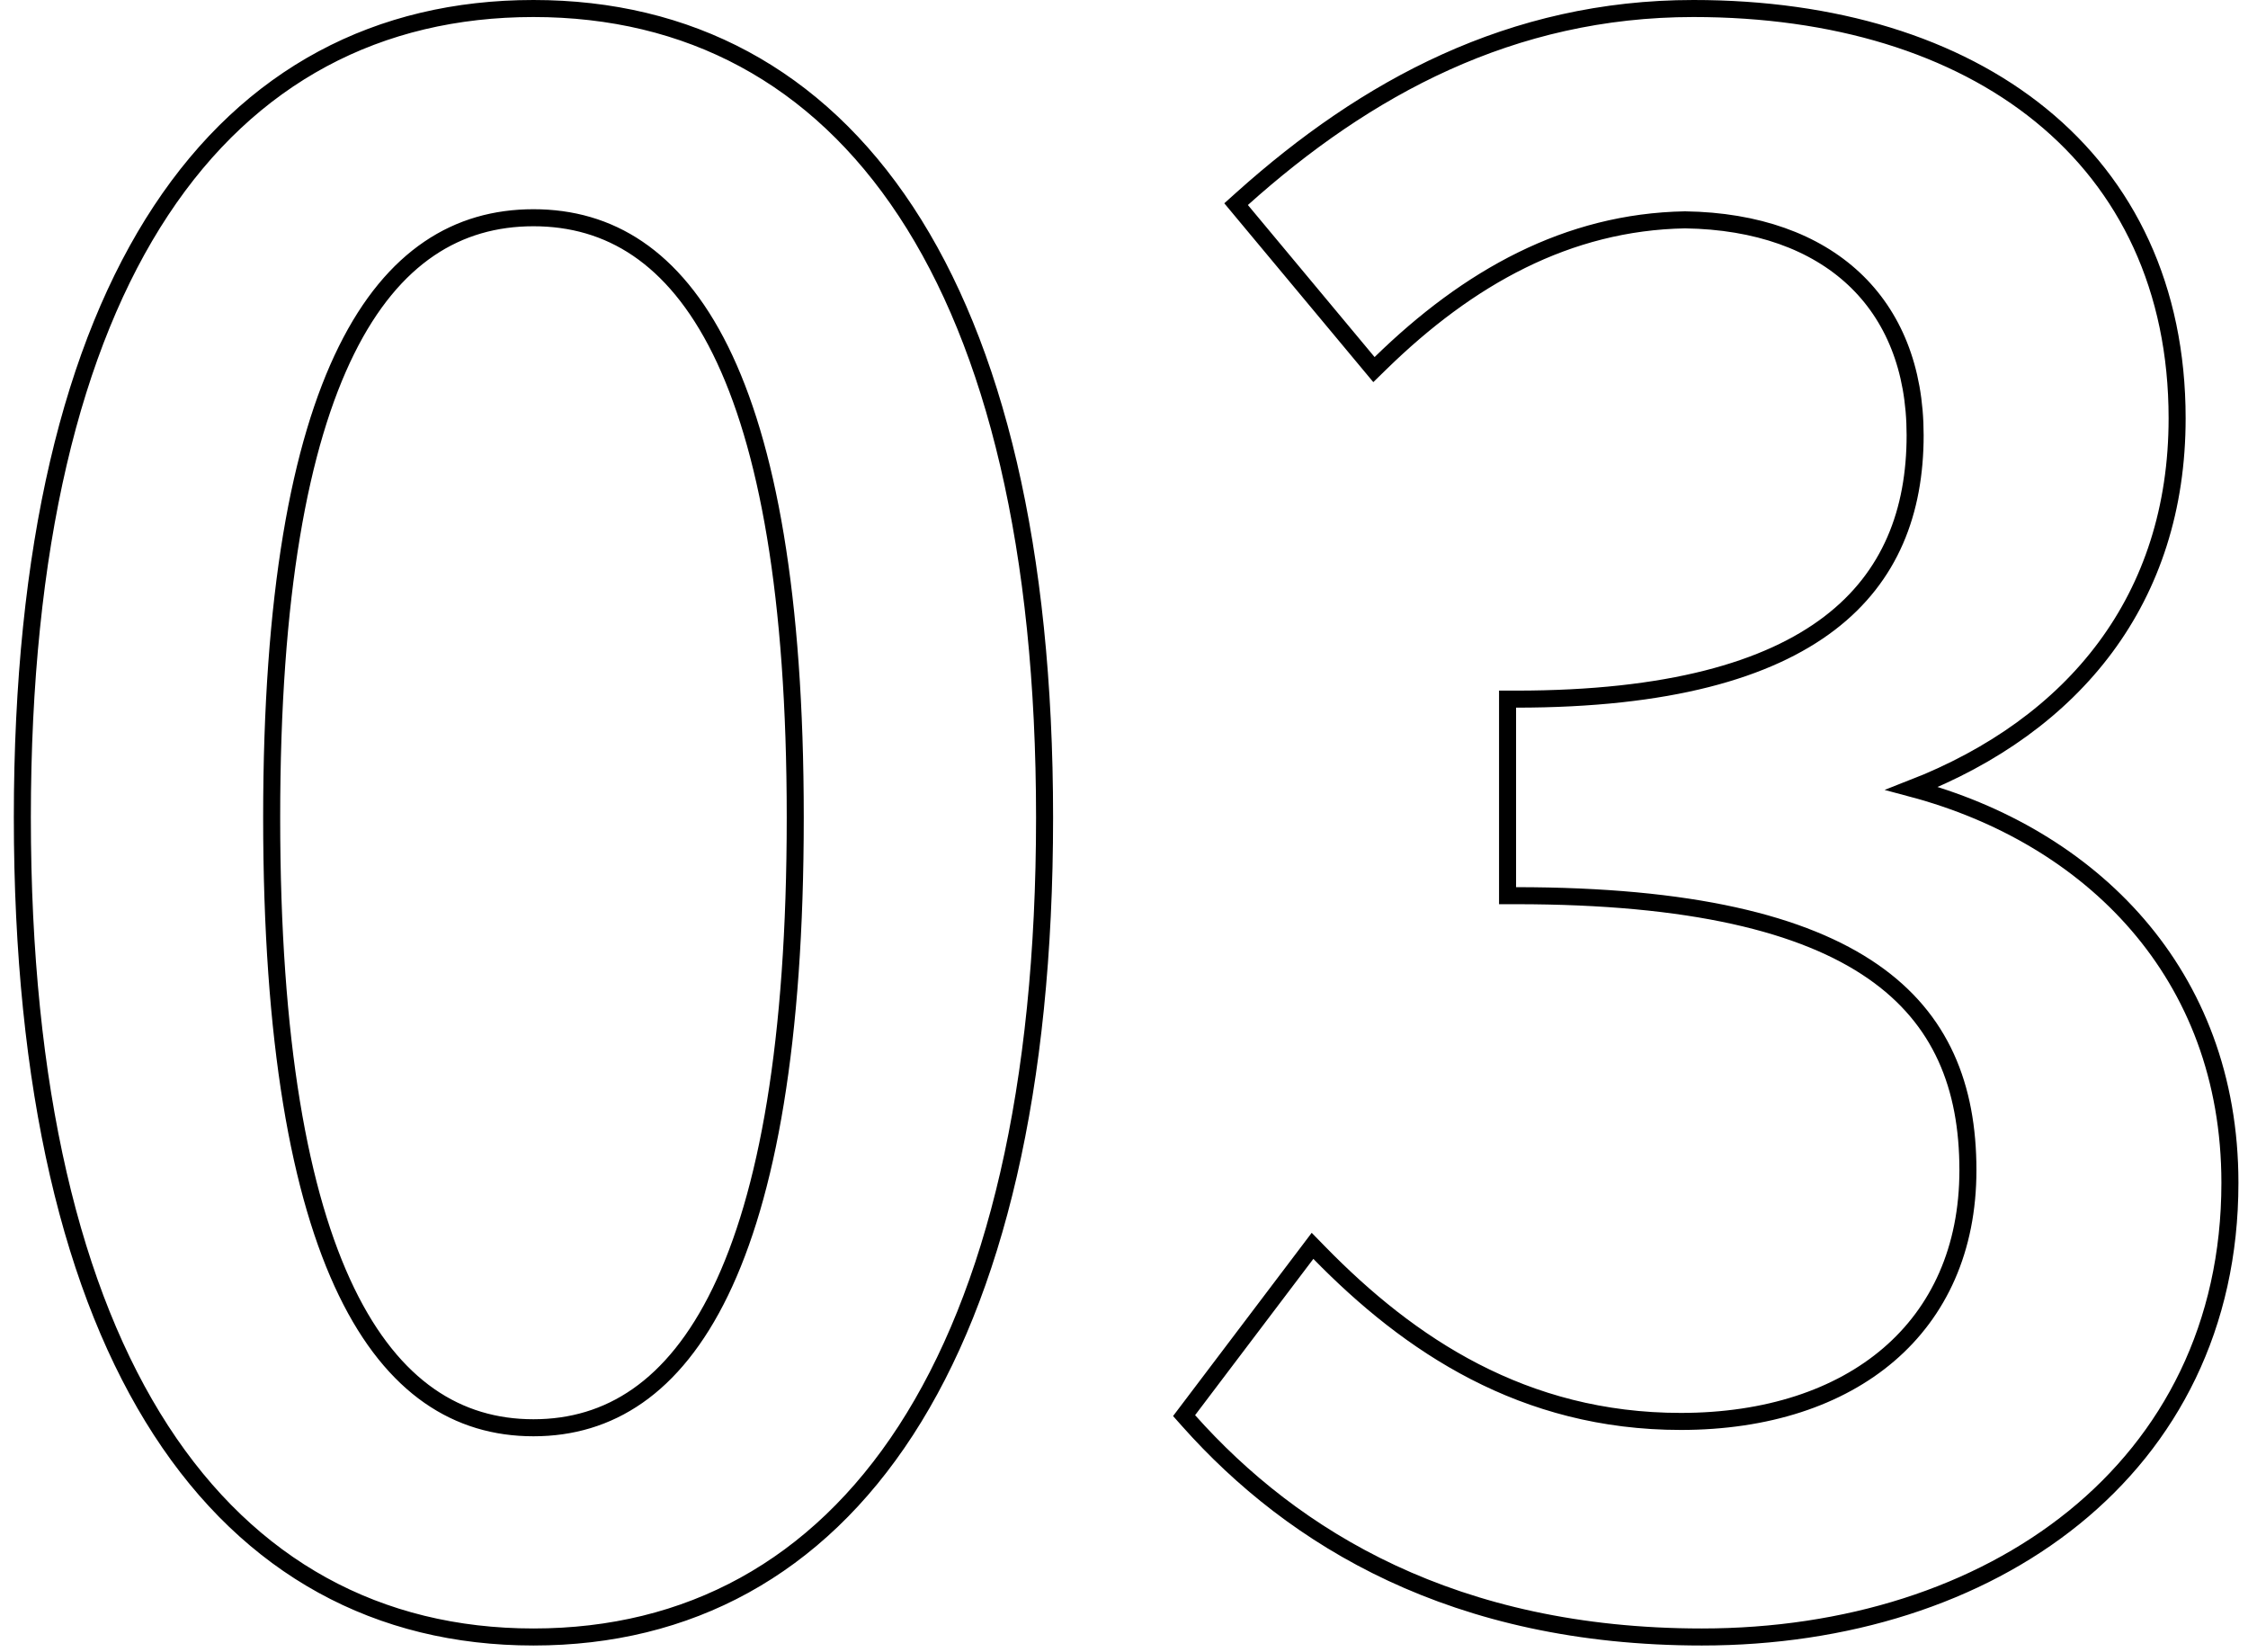 <svg width="132" height="97" viewBox="0 0 132 97" fill="none" xmlns="http://www.w3.org/2000/svg">
<path d="M69.776 82.786L69.528 83.114L69.801 83.421C75.964 90.339 85.397 96.112 99.934 96.112C108.396 96.112 116.14 93.668 121.778 89.103C127.427 84.53 130.938 77.847 130.938 69.448C130.938 57.112 122.716 49.076 112.267 46.289C121.812 42.567 127.838 35.157 127.838 24.56C127.838 16.918 124.895 10.881 119.842 6.766C114.801 2.66 107.704 0.5 99.438 0.5C88.737 0.5 80.191 5.164 72.941 11.664L72.582 11.986L72.89 12.356L80.33 21.284L80.677 21.7L81.064 21.322C86.213 16.295 92.047 13.031 98.943 12.908C103.188 12.97 106.557 14.212 108.862 16.369C111.163 18.523 112.454 21.637 112.454 25.552C112.454 30.023 111.011 33.857 107.427 36.594C103.818 39.35 97.964 41.048 89.022 41.048H88.522V41.548V52.088V52.588H89.022C99.28 52.588 105.914 54.229 109.973 57.041C113.991 59.824 115.554 63.803 115.554 68.704C115.554 73.345 113.841 77.015 110.908 79.531C107.966 82.055 103.752 83.456 98.694 83.456C89.456 83.456 82.757 78.966 77.476 73.562L77.07 73.147L76.72 73.61L69.776 82.786ZM1.312 47.996C1.312 63.918 4.233 75.931 9.452 83.98C14.688 92.055 22.222 96.112 31.324 96.112C40.425 96.112 47.959 92.055 53.195 83.98C58.414 75.931 61.336 63.918 61.336 47.996C61.336 32.198 58.414 20.338 53.193 12.412C47.955 4.46 40.42 0.5 31.324 0.5C22.228 0.5 14.693 4.428 9.454 12.365C4.233 20.276 1.312 32.136 1.312 47.996ZM46.696 47.996C46.696 61.176 45.053 70.168 42.297 75.848C40.922 78.682 39.279 80.673 37.441 81.955C35.607 83.235 33.554 83.828 31.324 83.828C29.093 83.828 27.04 83.235 25.206 81.955C23.369 80.673 21.725 78.682 20.35 75.848C17.594 70.168 15.952 61.176 15.952 47.996C15.952 34.94 17.594 26.105 20.348 20.551C21.722 17.78 23.364 15.844 25.201 14.599C27.034 13.356 29.089 12.784 31.324 12.784C33.559 12.784 35.613 13.356 37.447 14.599C39.283 15.844 40.925 17.78 42.299 20.551C45.053 26.105 46.696 34.94 46.696 47.996Z" stroke="black"/>
</svg>
